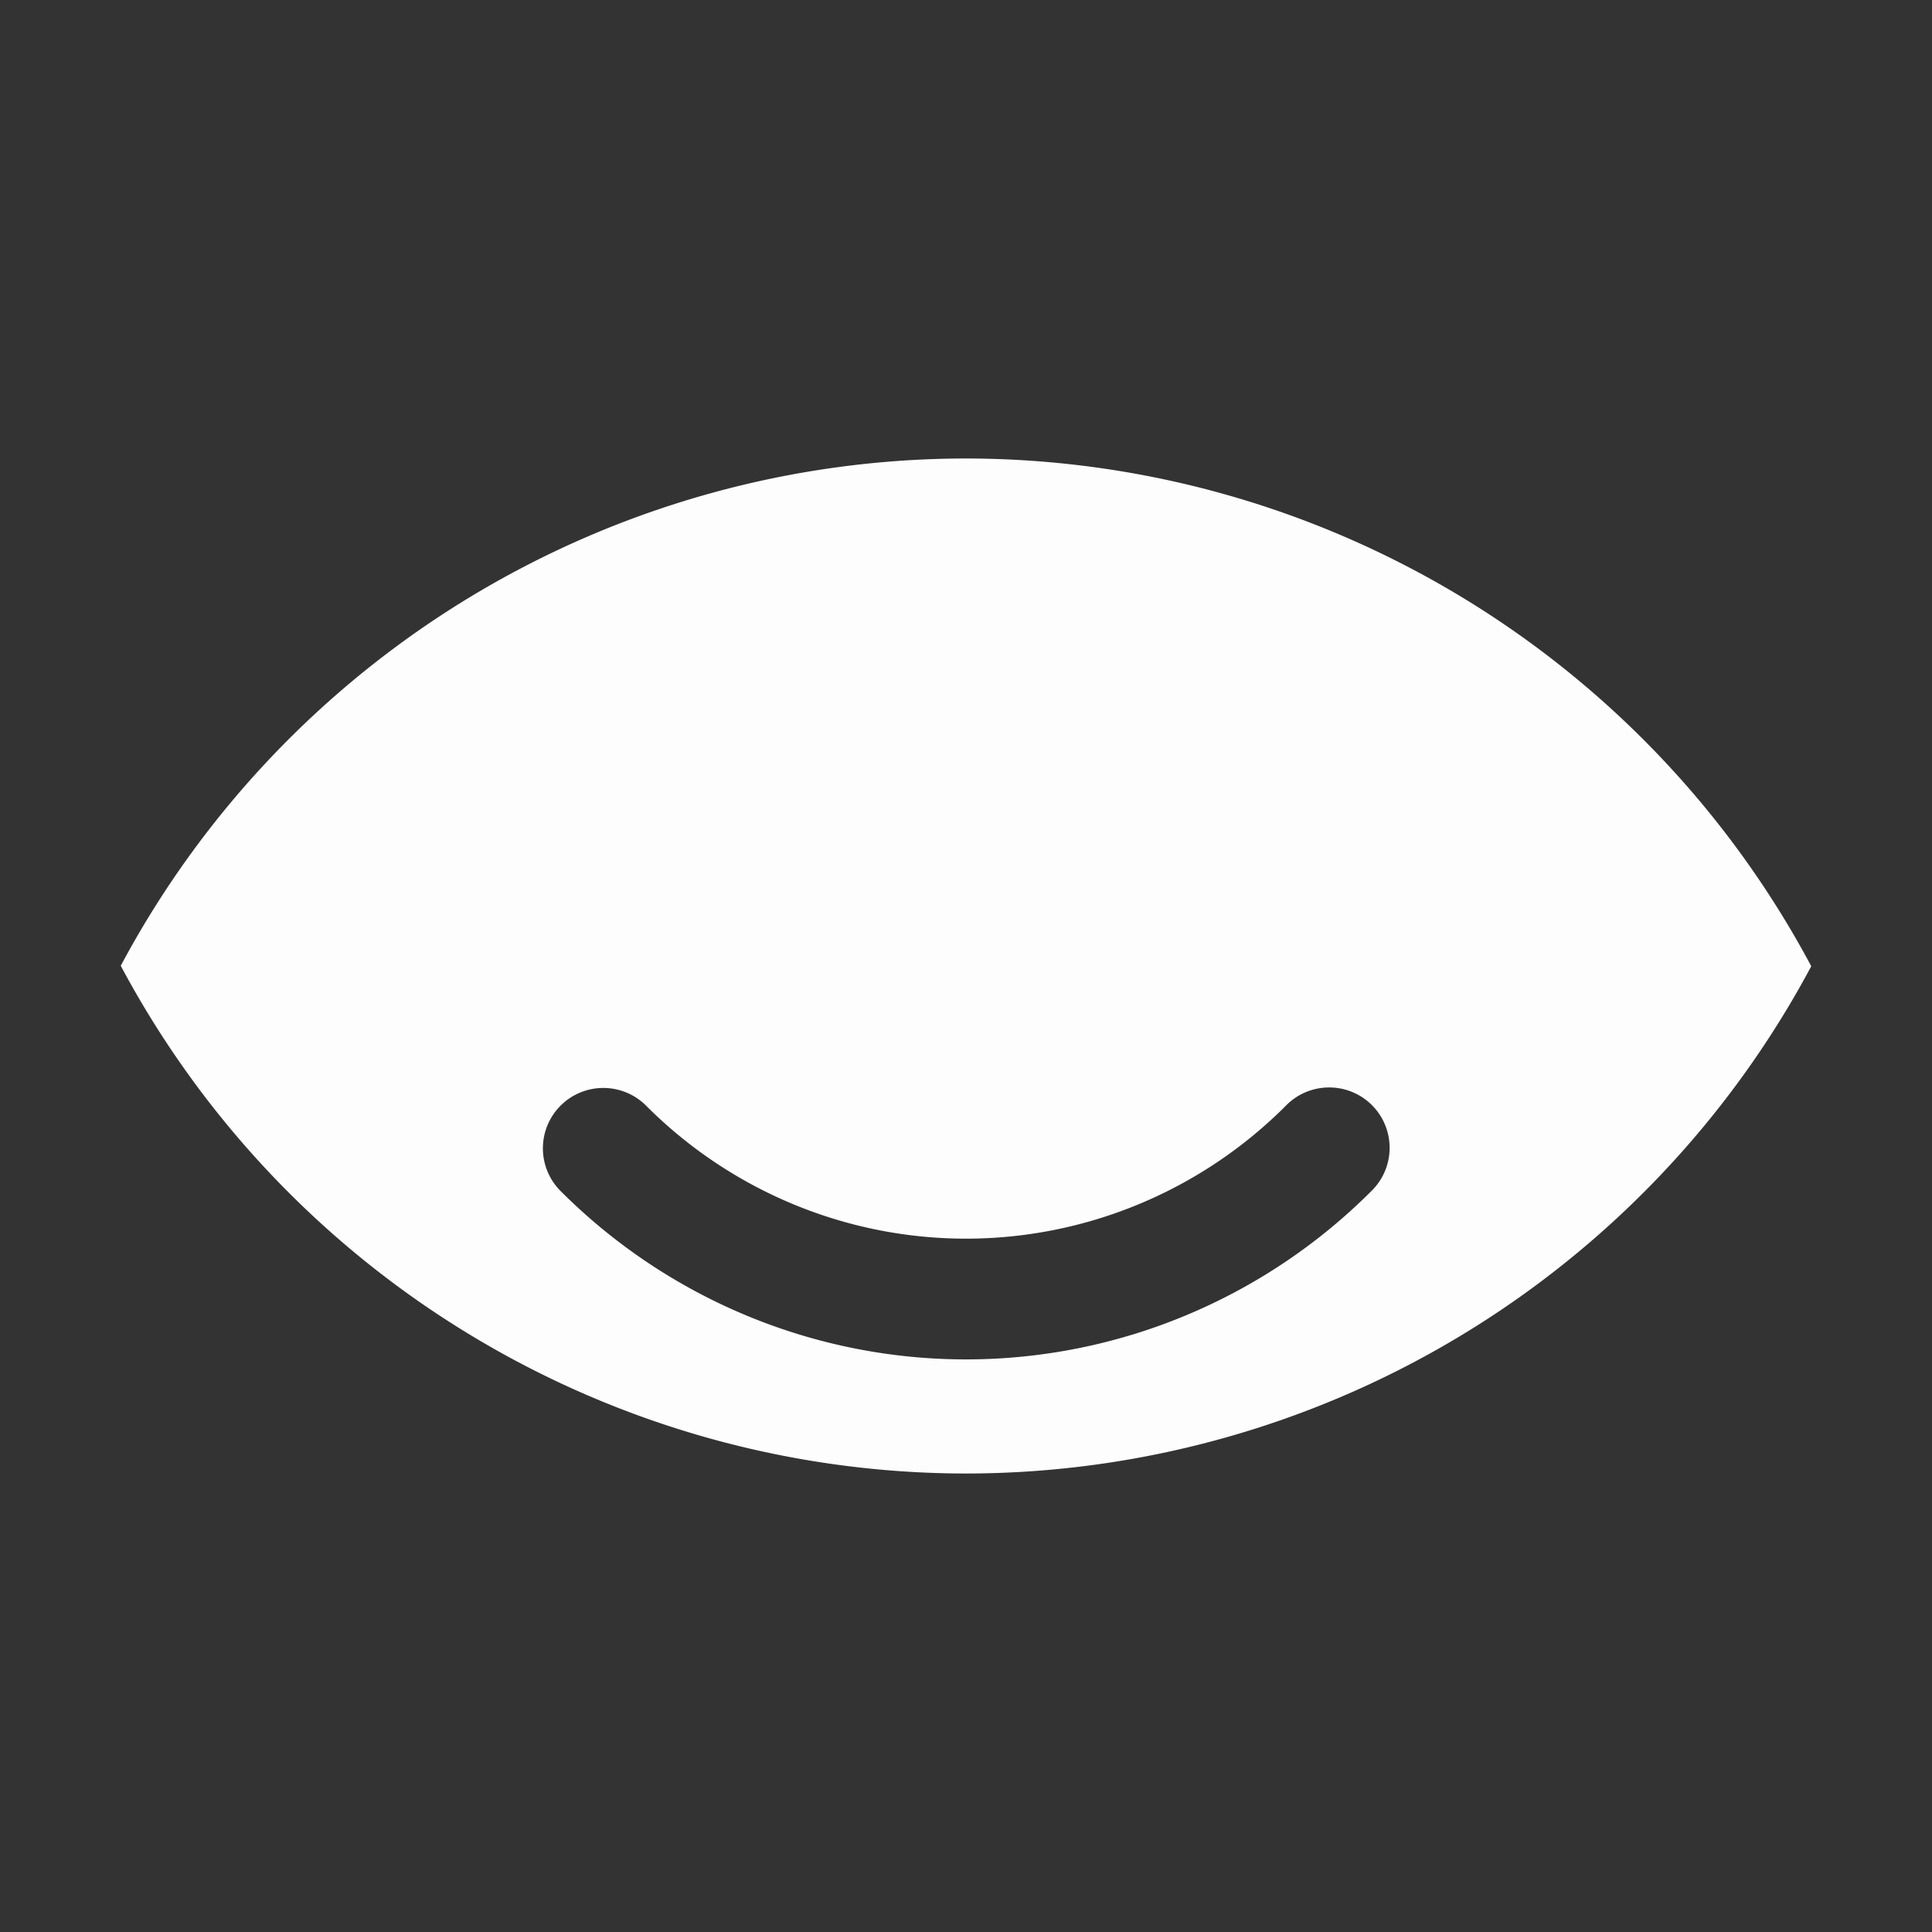 <?xml version="1.0" encoding="UTF-8" standalone="no"?>
<svg
   xmlns:dc="http://purl.org/dc/elements/1.1/"
   xmlns:cc="http://creativecommons.org/ns#"
   xmlns:rdf="http://www.w3.org/1999/02/22-rdf-syntax-ns#"
   xmlns:svg="http://www.w3.org/2000/svg"
   xmlns="http://www.w3.org/2000/svg"
   xmlns:sodipodi="http://sodipodi.sourceforge.net/DTD/sodipodi-0.dtd"
   xmlns:inkscape="http://www.inkscape.org/namespaces/inkscape"
   height="16"
   width="16"
   id="svg2"
   version="1.1"
   inkscape:version="0.92.2 5c3e80d, 2017-08-06"
   sodipodi:docname="visibility.svg">
  <rect width="100%" height="100%" fill="#333333" stroke="none"/>
  <defs
     id="defs7" />
  <sodipodi:namedview
     id="namedview1"
     showgrid="true"
     inkscape:zoom="41.7193"
     inkscape:cx="9.6917114"
     inkscape:cy="6.0083989"
     inkscape:window-width="1680"
     inkscape:window-height="1016"
     inkscape:window-x="0"
     inkscape:window-y="0"
     inkscape:window-maximized="1"
     inkscape:current-layer="svg2">
    <inkscape:grid
       type="xygrid"
       id="grid1px"
       empspacing="4" />
    <inkscape:grid
       type="xygrid"
       id="grid1pxdot"
       empspacing="1"
       dotted="true"
       originy="0.5"
       originx="0.5" />
  </sodipodi:namedview>
  <path
     style="opacity:0.99;fill:#ffffff;fill-opacity:1;fill-rule:nonzero;stroke:none;stroke-width:1;stroke-linecap:round;stroke-linejoin:round;stroke-miterlimit:4;stroke-dasharray:none;stroke-dashoffset:0;stroke-opacity:1;paint-order:fill markers stroke"
     d="M 8 3.797 A 7.94 7.94 0 0 0 1 7.998 A 7.94 7.94 0 0 0 8 12.203 A 7.94 7.94 0 0 0 15 8.002 A 7.94 7.94 0 0 0 8 3.797 z M 10.996 9.006 A 0.5 0.5 0 0 1 11.354 9.867 C 10.464 10.756 9.258 11.258 8 11.258 C 6.742 11.258 5.536 10.756 4.646 9.867 A 0.5 0.5 0 0 1 4.994 9.01 A 0.5 0.5 0 0 1 5.354 9.16 C 6.056 9.862 7.007 10.258 8 10.258 C 8.993 10.258 9.944 9.862 10.646 9.16 A 0.5 0.5 0 0 1 10.996 9.006 z "
     id="path1434" />
</svg>
